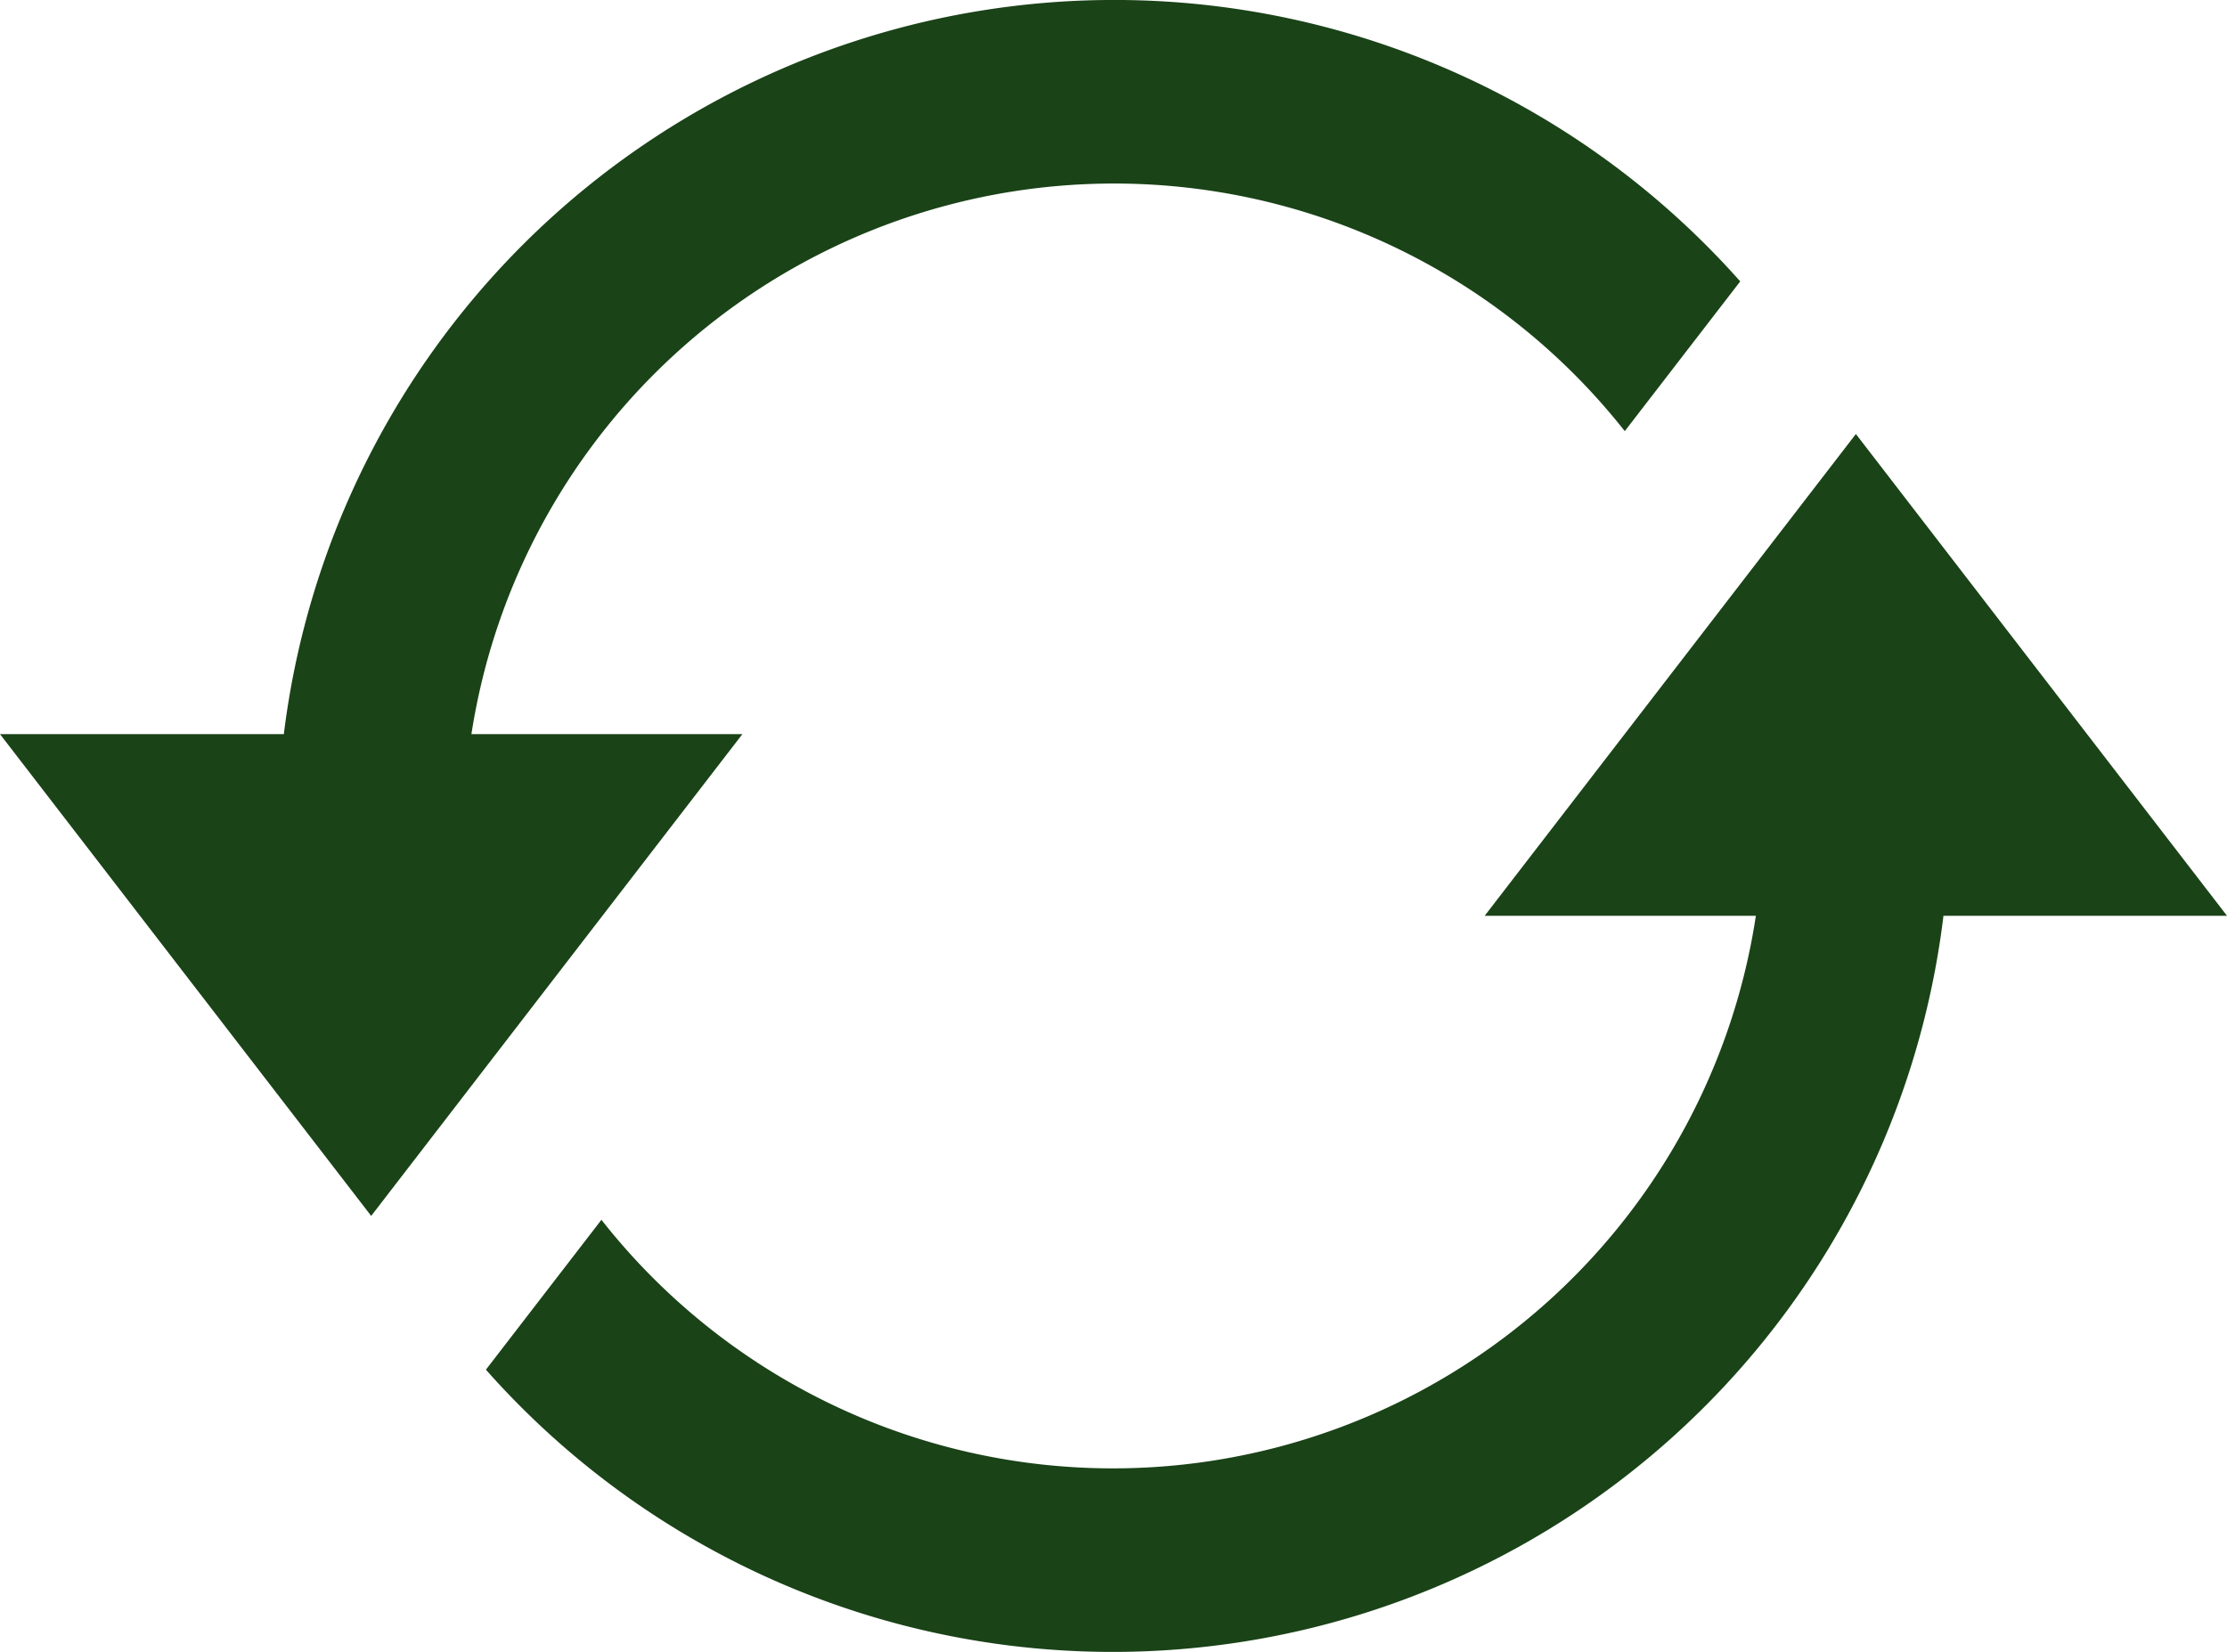 <svg id="Слой_1" data-name="Слой 1" xmlns="http://www.w3.org/2000/svg" width="31" height="23" viewBox="0 0 31 23"><defs><style>.cls-1{fill:#1a4318;}</style></defs><title>refresh</title><path class="cls-1" d="M27.053,12.766A11.649,11.649,0,0,1,6.764,19.086l1.608-2.087a9.053,9.053,0,0,0,16.07-4.233H20.667l5.167-6.708L31,12.766H27.053Zm-20.491-2.529A9.053,9.053,0,0,1,22.617,6.018l1.607-2.085A11.647,11.647,0,0,0,3.951,10.237H0l5.167,6.708,5.167-6.708H6.562Z" transform="translate(0 -0.015)"/></svg>